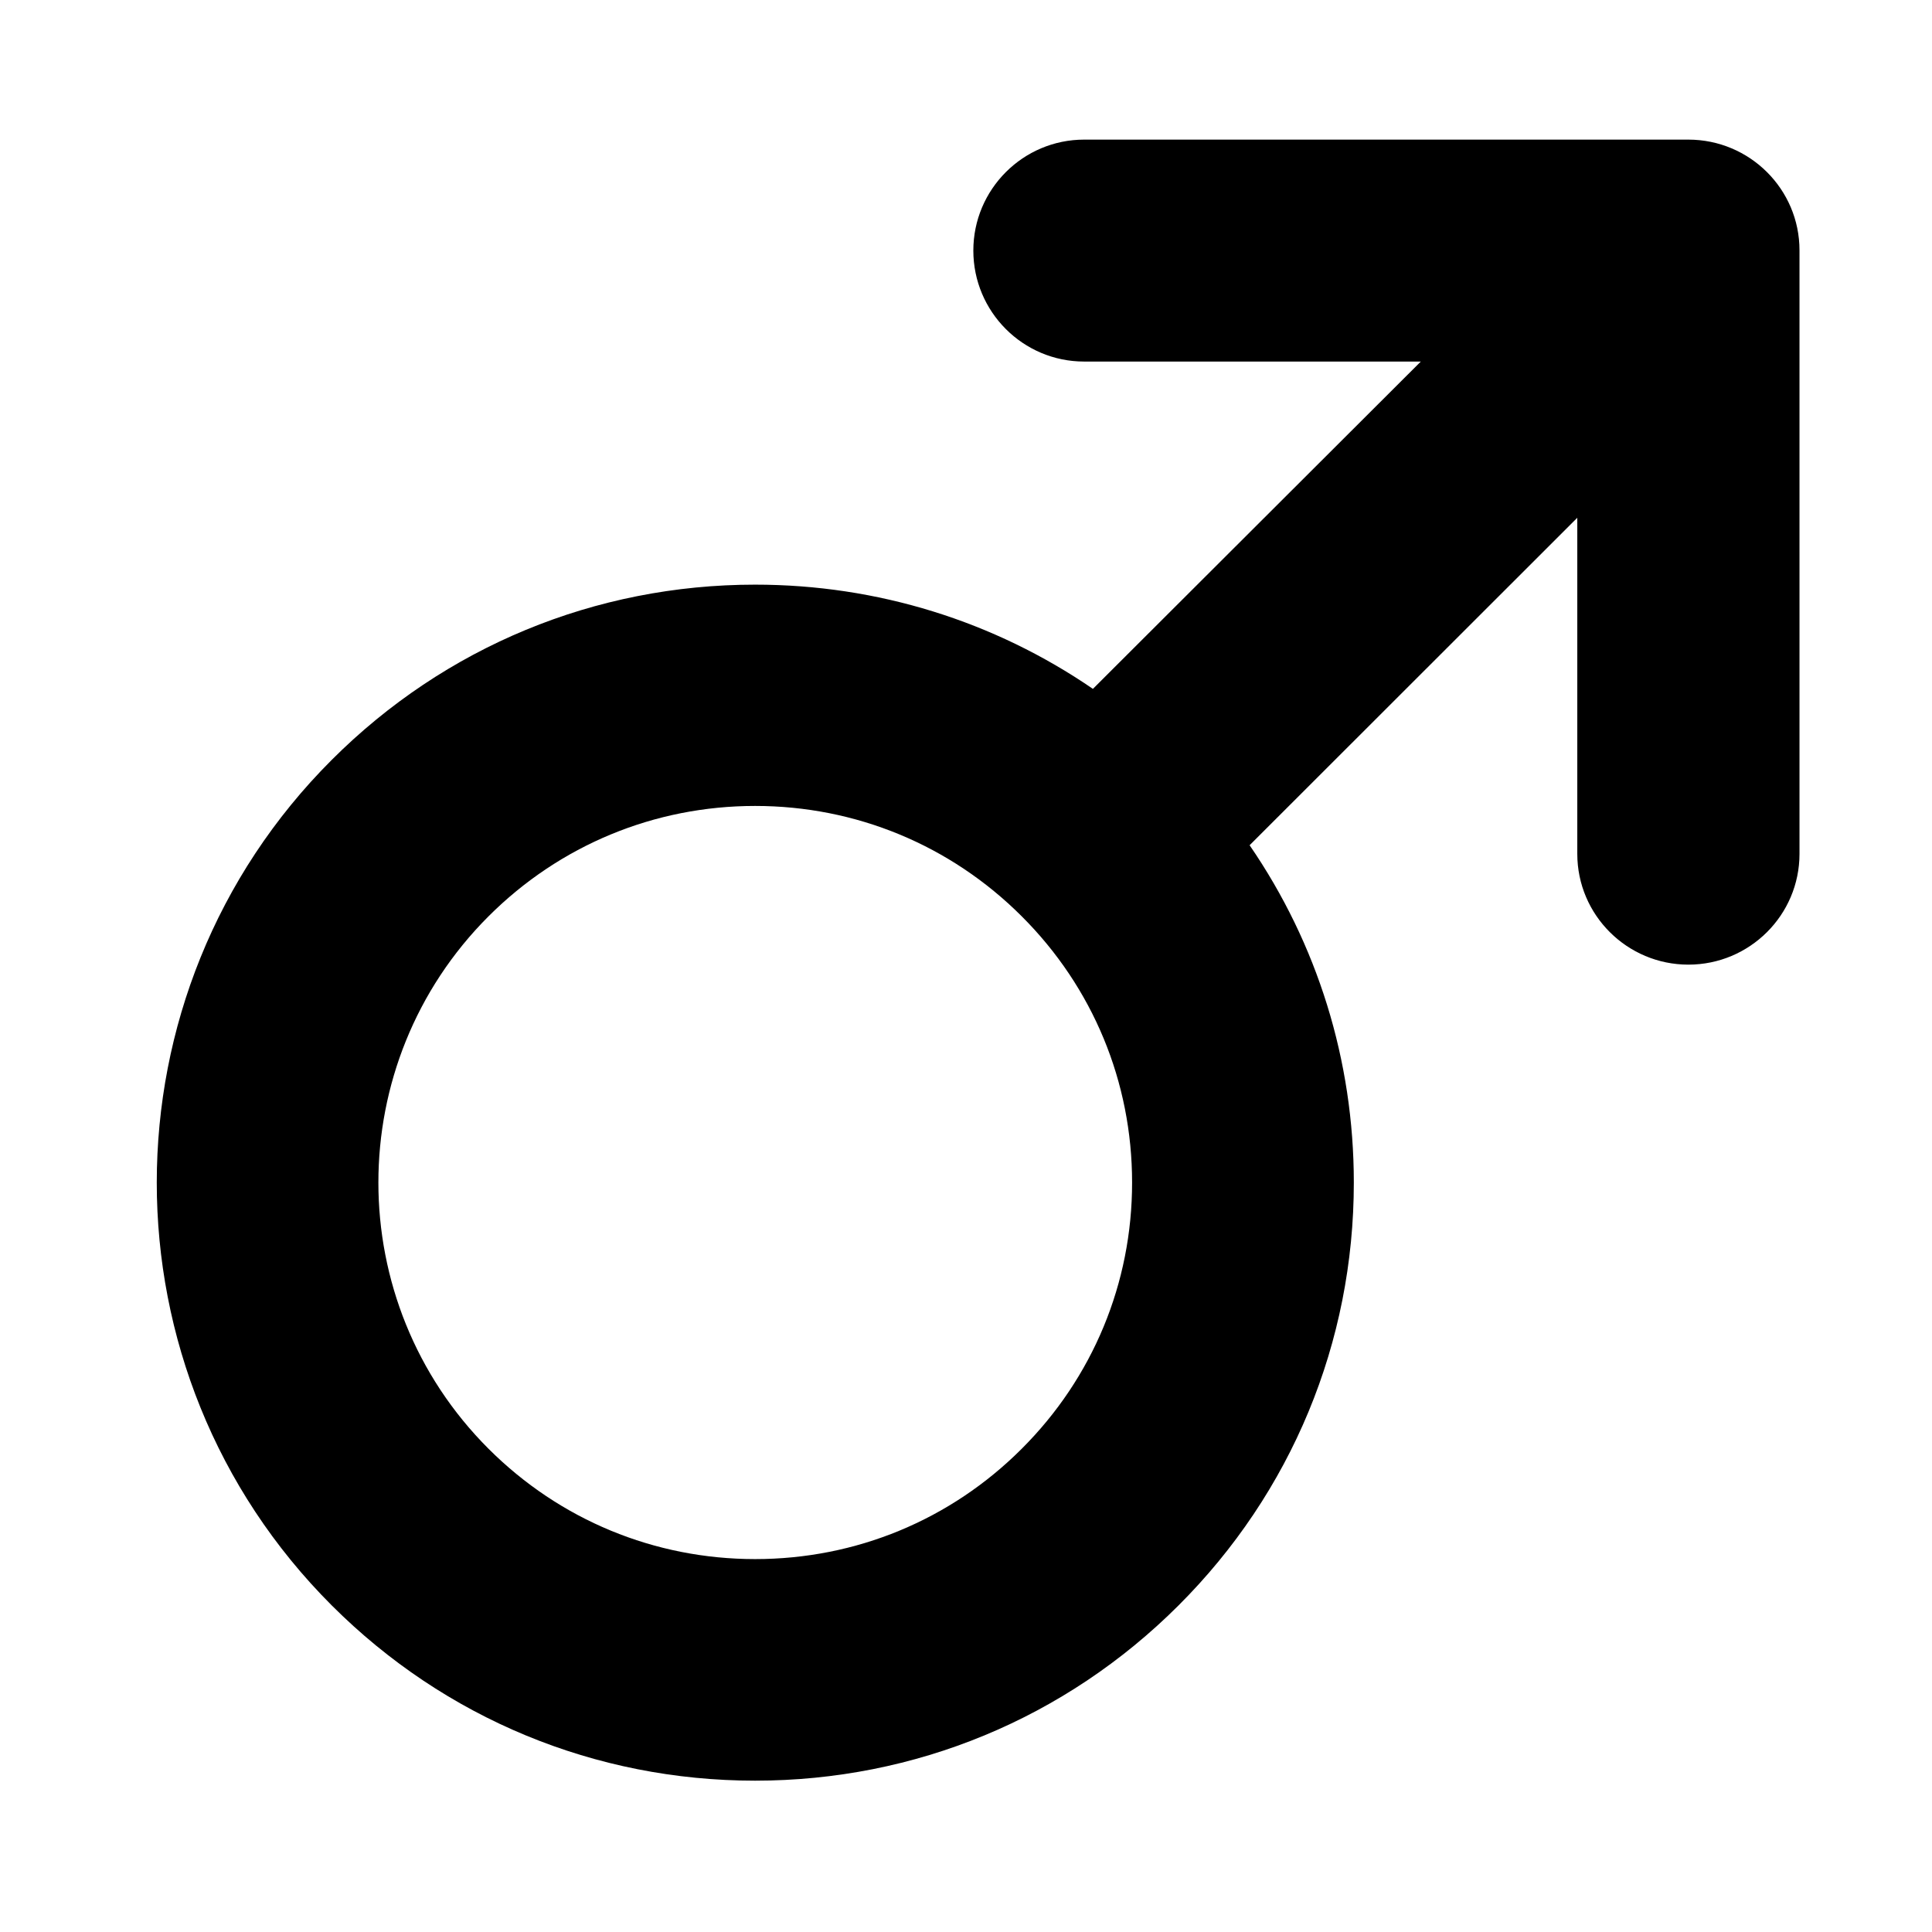 <svg width="512" height="512" xmlns="http://www.w3.org/2000/svg"><path d="M447.43 37H287.32c-16.231 0-29.376 13.199-29.376 29.403 0 16.205 13.135 29.413 29.376 29.413h89.207l-86.896 86.741c-26.156-17.932-57.099-27.619-89.513-27.619-42.387 0-82.215 16.472-112.174 46.41-61.866 61.785-61.866 162.325 0 224.129 29.96 29.938 69.796 46.42 112.174 46.42s82.215-16.501 112.183-46.42c29.988-29.929 46.476-69.744 46.476-112.079 0-32.39-9.667-63.273-27.618-89.403l86.839-86.779v89.07c0 16.214 13.221 29.355 29.443 29.355 16.23 0 29.443-13.141 29.443-29.356V66.346C476.893 50.132 463.67 37 447.43 37zM270.753 383.953c-18.858 18.858-43.935 29.222-70.636 29.222-26.682 0-51.76-10.373-70.636-29.222-38.939-38.9-38.939-102.22 0-141.138 18.877-18.849 43.964-29.232 70.636-29.232 26.682 0 51.769 10.383 70.636 29.232 18.887 18.848 29.262 43.91 29.262 70.564.01 26.674-10.385 51.735-29.262 70.574z" fill-rule="evenodd"/></svg>